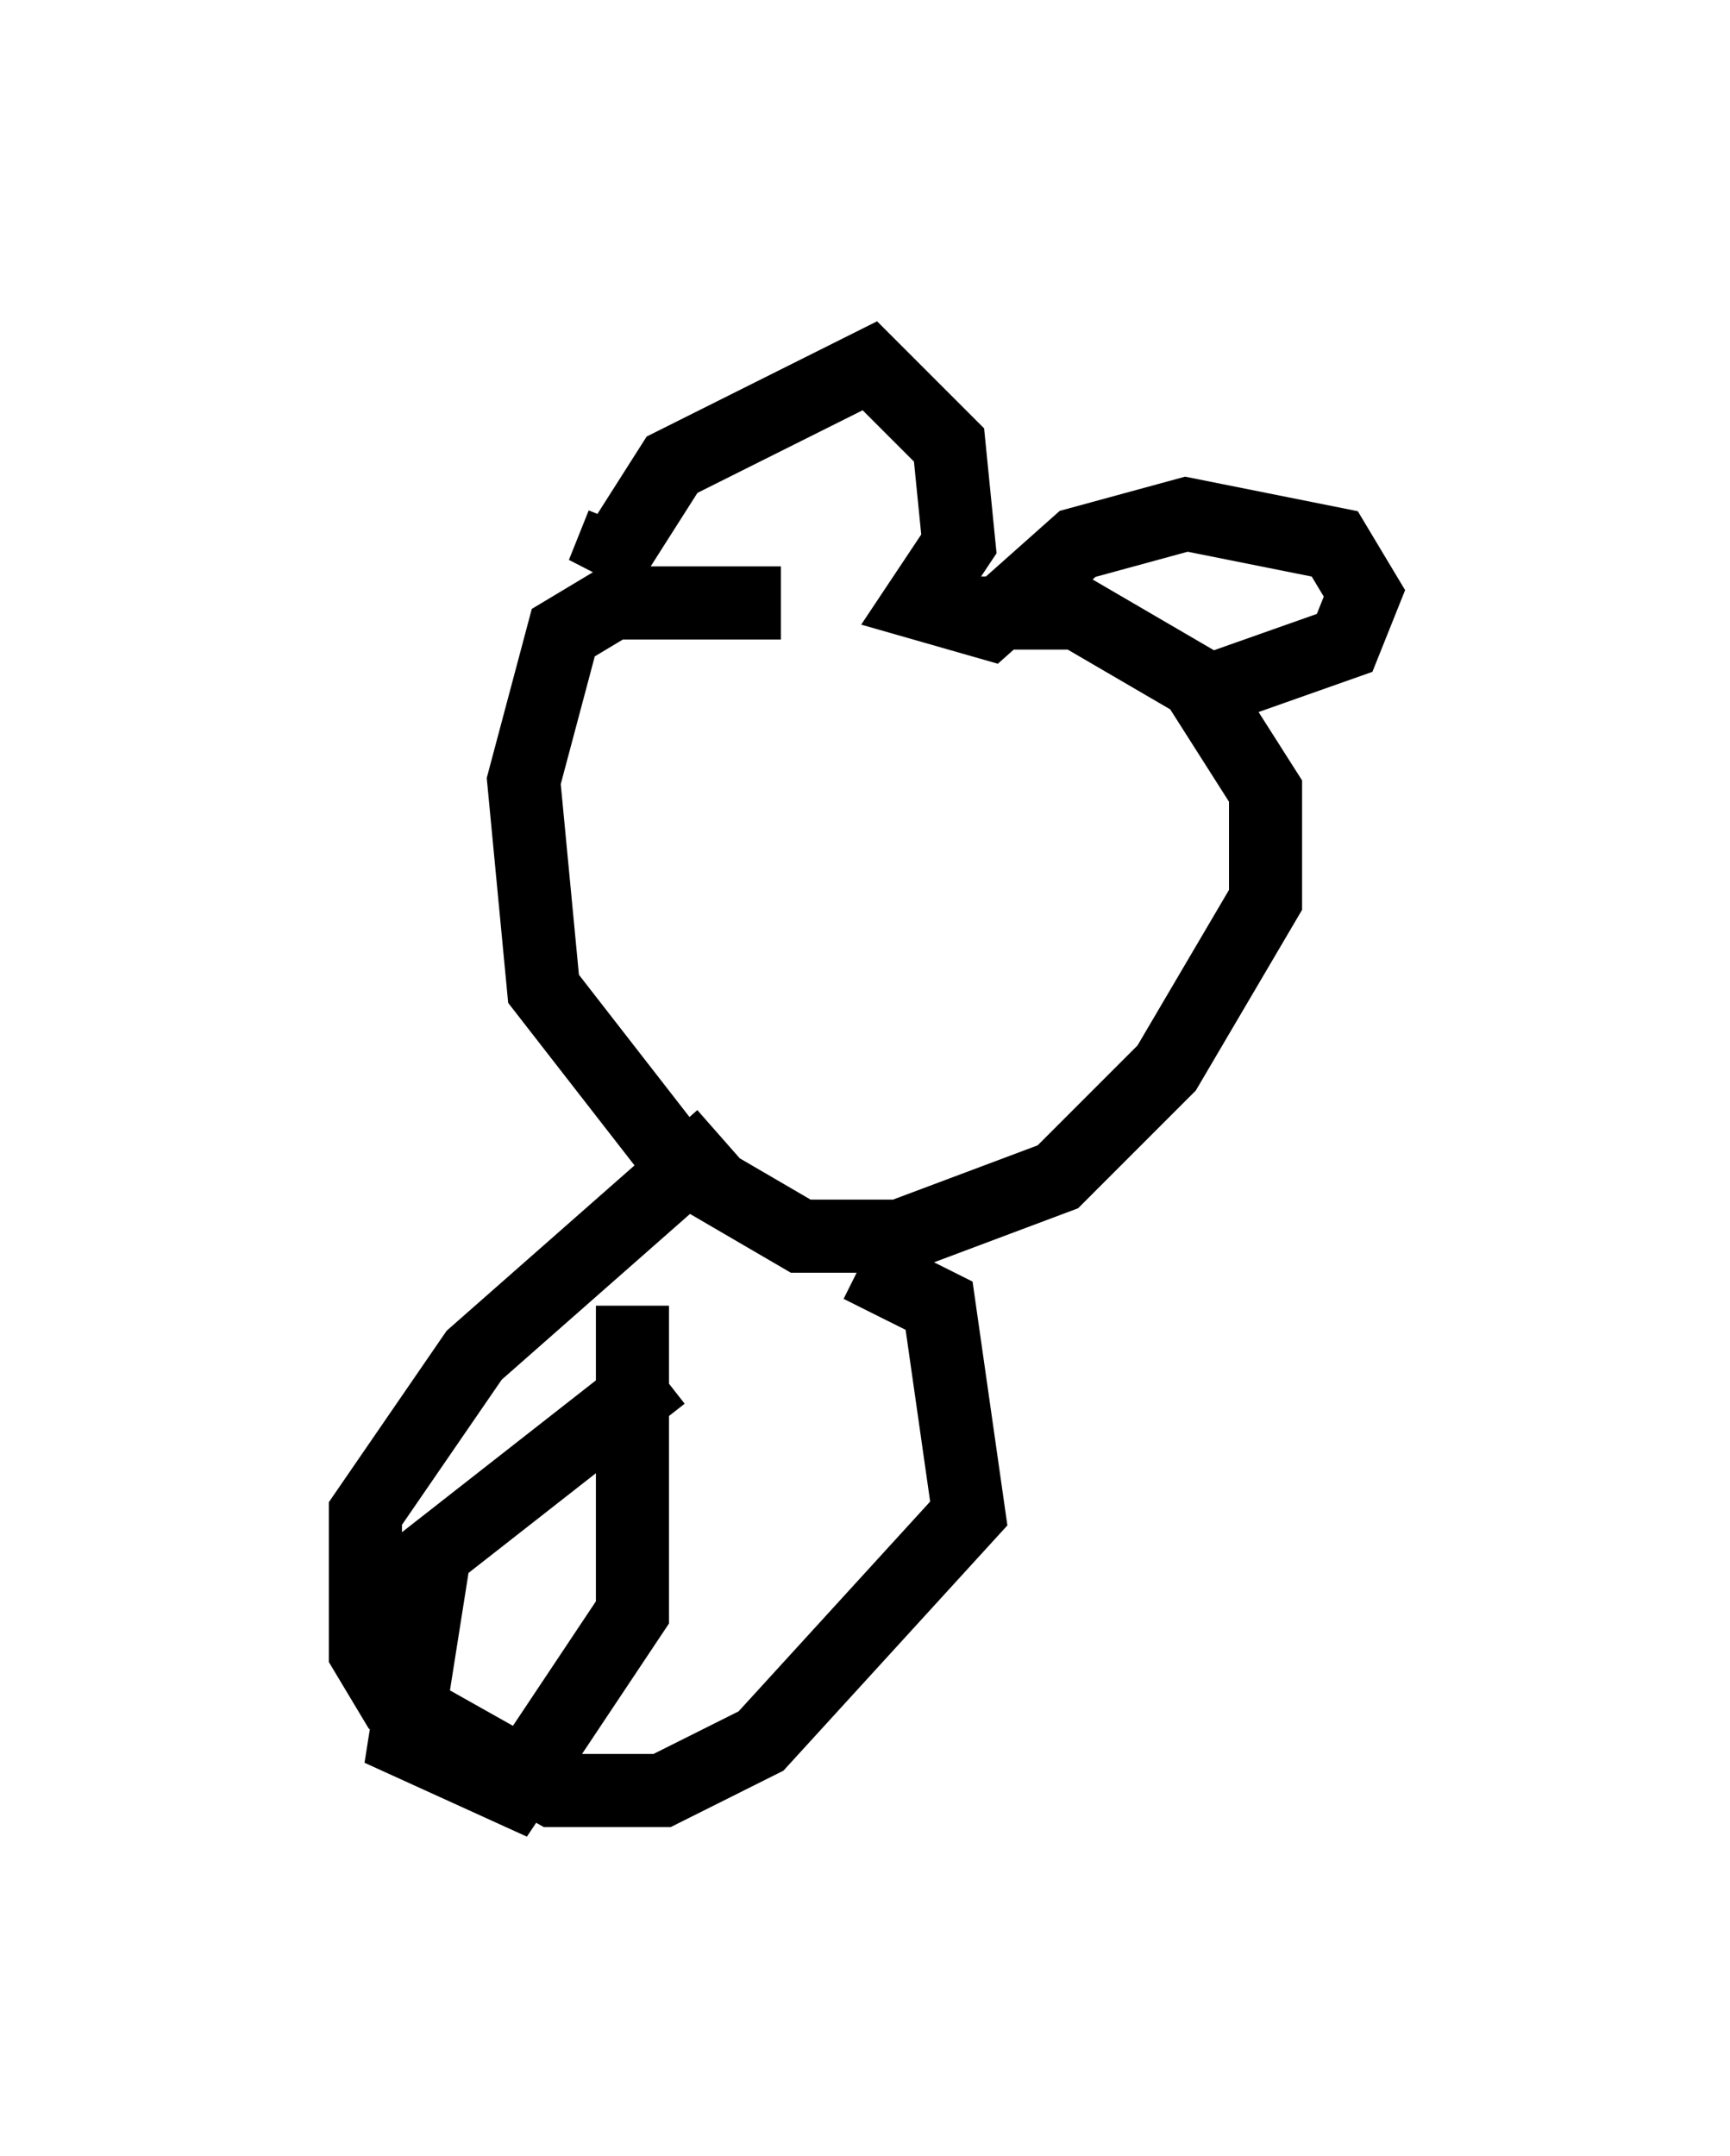<?xml version="1.0" encoding="utf-8" ?>
<svg baseProfile="full" height="29.486" version="1.1" width="23.667" xmlns="http://www.w3.org/2000/svg" xmlns:ev="http://www.w3.org/2001/xml-events" xmlns:xlink="http://www.w3.org/1999/xlink"><defs /><rect fill="white" height="29.486" width="23.667" x="0" y="0" /><path d="M16.096, 9.33 m-5.413, -1.083 l-2.3, 0.0 -0.677, 0.406 l-0.541, 2.03 0.271, 2.842 l1.894, 2.436 1.624, 0.947 l1.353, 0.0 2.165, -0.812 l1.488, -1.488 1.353, -2.3 l0.0, -1.488 -0.947, -1.488 l-1.624, -0.947 -1.488, 0.0 m-4.736, -1.218 l-0.271, 0.677 0.947, -1.488 l2.706, -1.353 1.083, 1.083 l0.135, 1.353 -0.541, 0.812 l0.947, 0.271 1.218, -1.083 l1.488, -0.406 2.03, 0.406 l0.406, 0.677 -0.271, 0.677 l-2.3, 0.812 m-6.225, 5.954 l-3.383, 2.977 -1.488, 2.165 l0.0, 1.894 0.406, 0.677 l2.165, 1.218 1.488, 0.0 l1.353, -0.677 2.842, -3.112 l-0.406, -2.842 -1.083, -0.541 m-2.706, 1.488 l-3.112, 2.436 -0.406, 2.571 l1.488, 0.677 1.624, -2.436 l0.0, -4.195 " fill="none" stroke="black" stroke-width="1" /></svg>